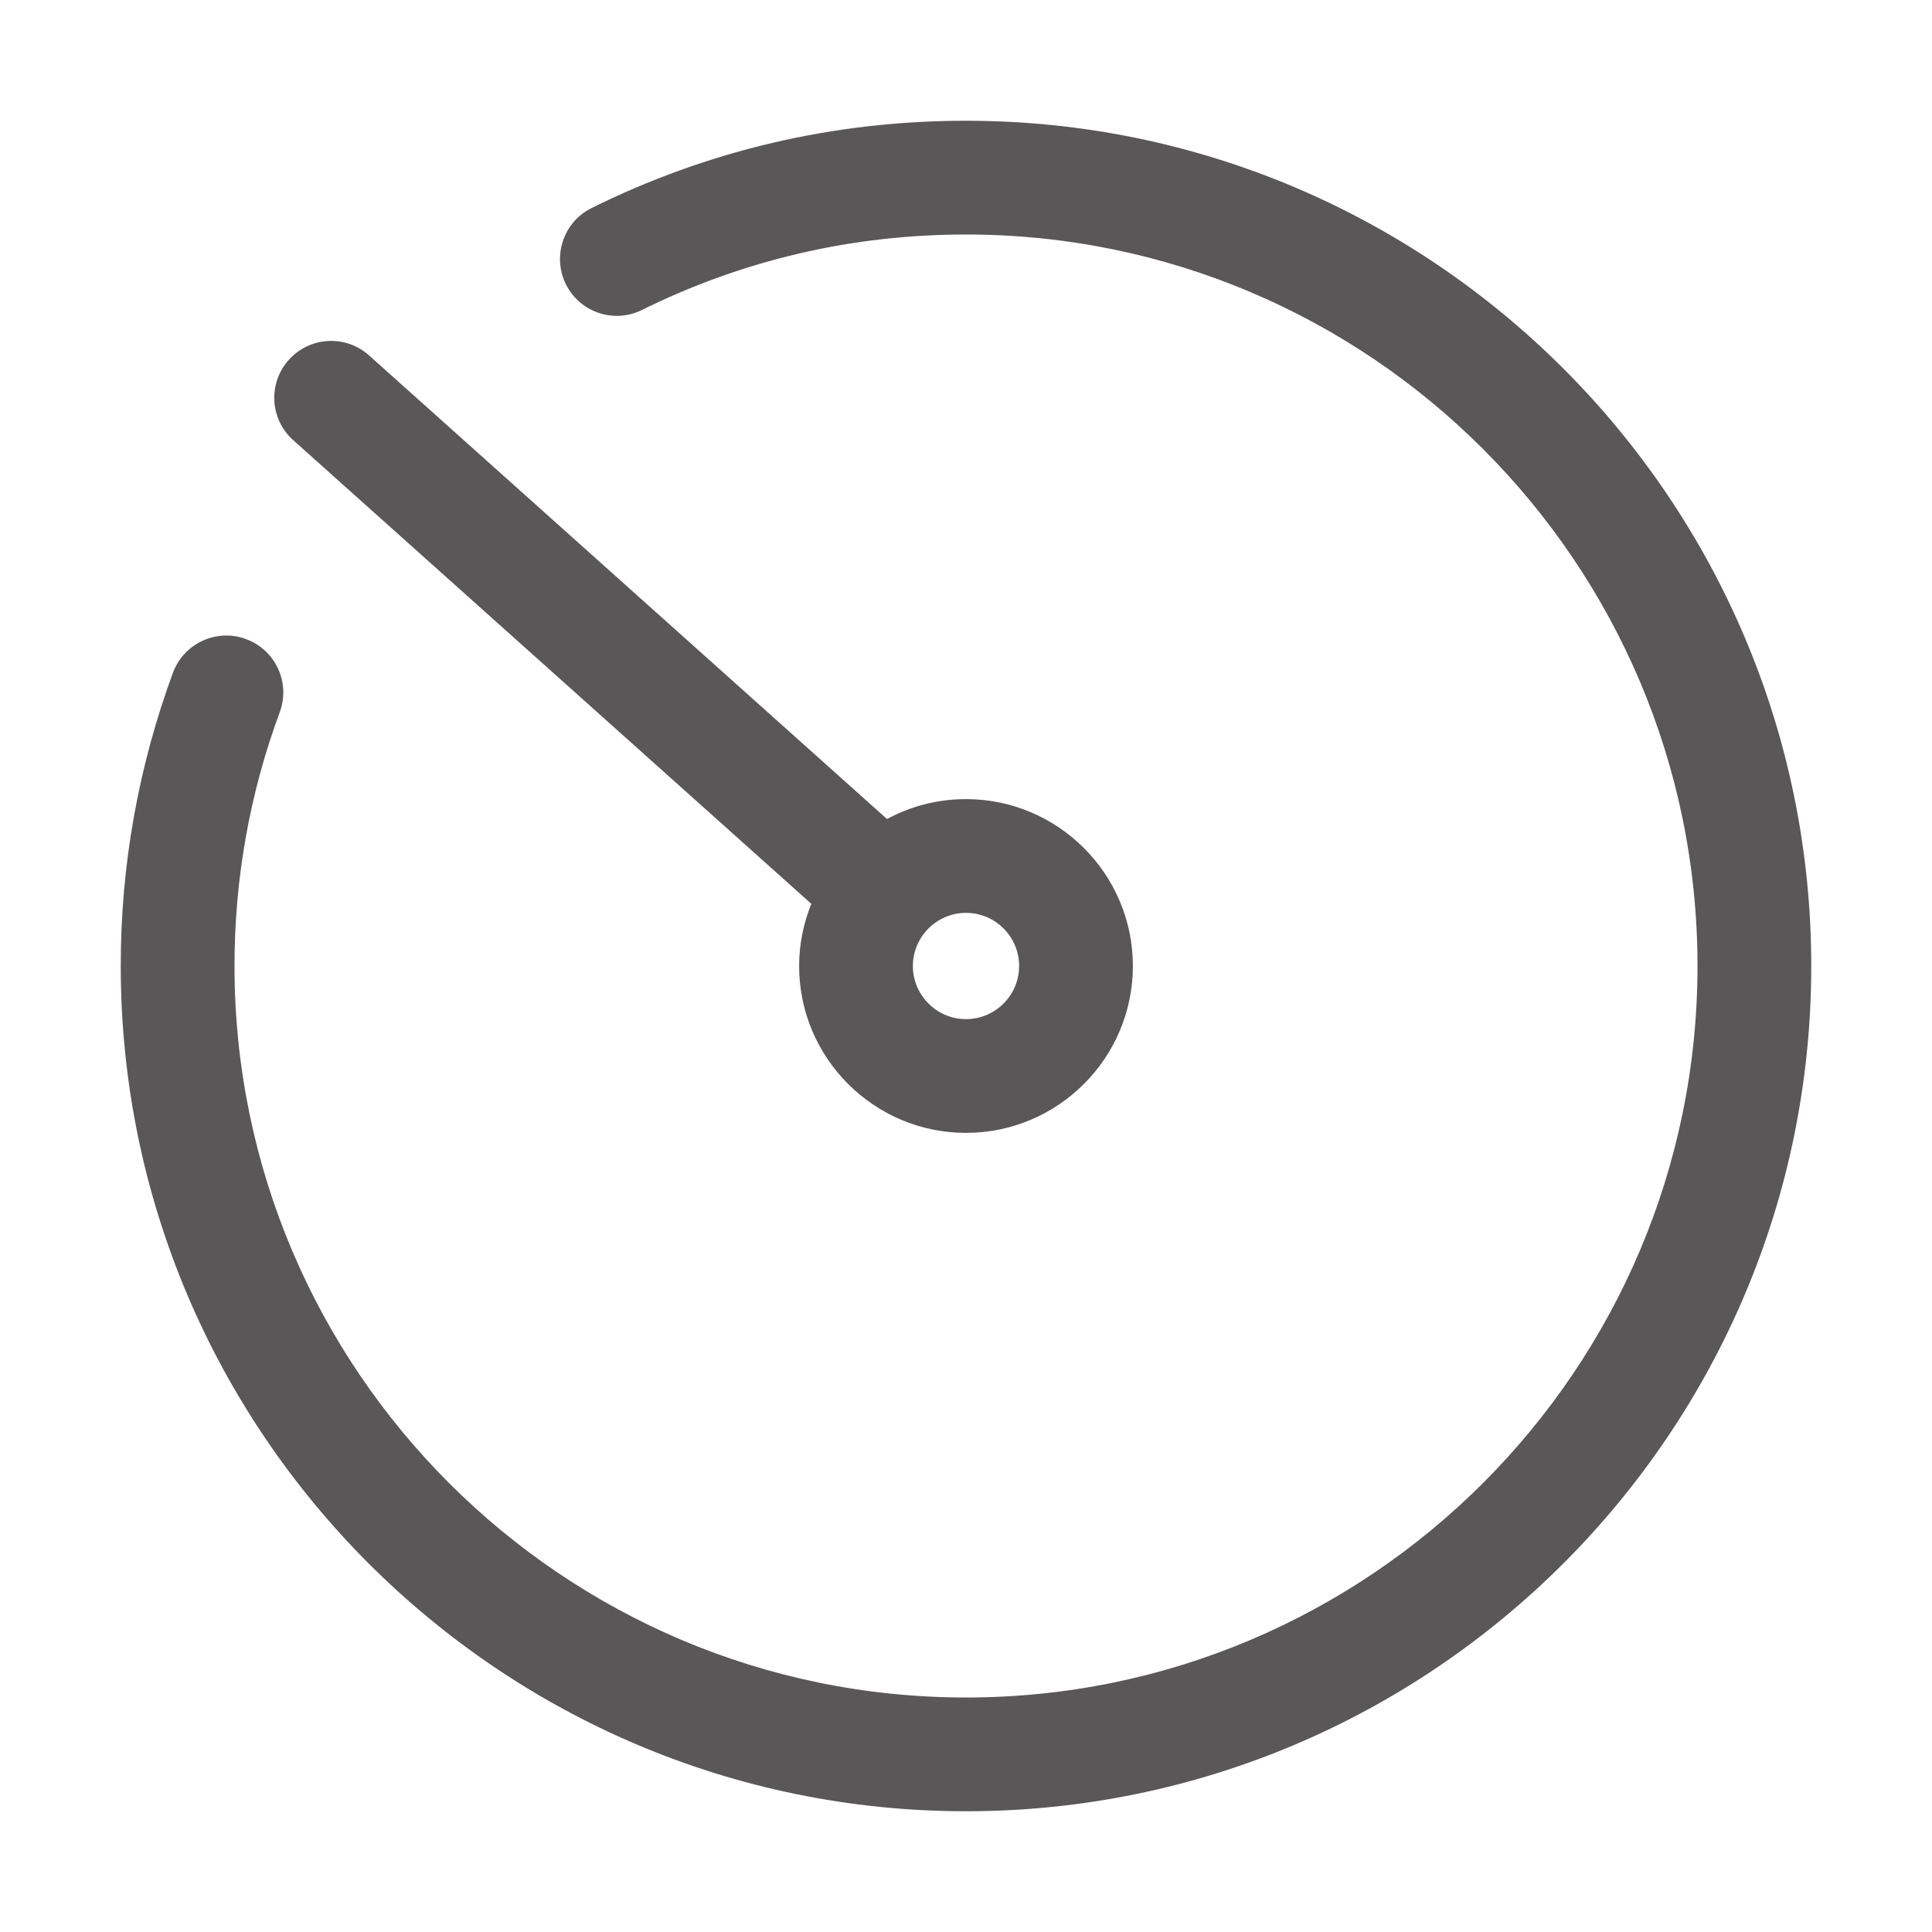 <?xml version="1.0" encoding="UTF-8"?>
<svg width="16px" height="16px" viewBox="0 0 16 16" version="1.1" xmlns="http://www.w3.org/2000/svg" xmlns:xlink="http://www.w3.org/1999/xlink">
    <title></title>
    <g id="-界面合集" stroke="none" stroke-width="1" fill="none" fill-rule="evenodd">
        <g id="资源视图（操作）" transform="translate(-745, -587)">
            <g id="编组" transform="translate(745, 587)">
                <g id="faxian" transform="translate(1, 1)" fill="#595757" fill-rule="nonzero">
                    <path d="M7,0 C5.907,0 4.86,0.245 3.889,0.728 C3.663,0.847 3.573,1.126 3.687,1.355 C3.801,1.584 4.077,1.68 4.308,1.571 C5.149,1.154 6.054,0.942 7,0.942 C10.34,0.942 13.058,3.659 13.058,7 C13.058,10.341 10.341,13.058 7,13.058 C3.659,13.058 0.942,10.34 0.942,7 C0.942,6.275 1.069,5.565 1.319,4.892 C1.405,4.649 1.28,4.382 1.038,4.293 C0.797,4.203 0.529,4.324 0.435,4.564 C0.147,5.343 -0.001,6.168 0,7 C0,10.86 3.14,14 7,14 C10.86,14 14,10.86 14,7 C14,3.14 10.86,0 7,0 L7,0 Z" id="路径"></path>
                    <path d="M5.719,6.485 C5.655,6.644 5.618,6.818 5.618,7 C5.618,7.762 6.238,8.382 7,8.382 C7.762,8.382 8.382,7.762 8.382,7 C8.382,6.238 7.762,5.618 7,5.618 C6.764,5.618 6.541,5.677 6.346,5.783 L2.057,1.944 C1.964,1.86 1.841,1.817 1.716,1.824 C1.592,1.831 1.475,1.887 1.392,1.98 C1.308,2.073 1.265,2.196 1.272,2.321 C1.279,2.445 1.335,2.562 1.428,2.645 L5.719,6.485 Z M7.44,7 C7.44,7.243 7.242,7.44 7,7.44 C6.758,7.44 6.56,7.242 6.56,7 C6.56,6.758 6.758,6.56 7,6.56 C7.242,6.56 7.44,6.757 7.44,7 Z" id="形状"></path>
                </g>
                <rect id="矩形" x="0" y="0" width="16" height="16"></rect>
            </g>
        </g>
    </g>
</svg>